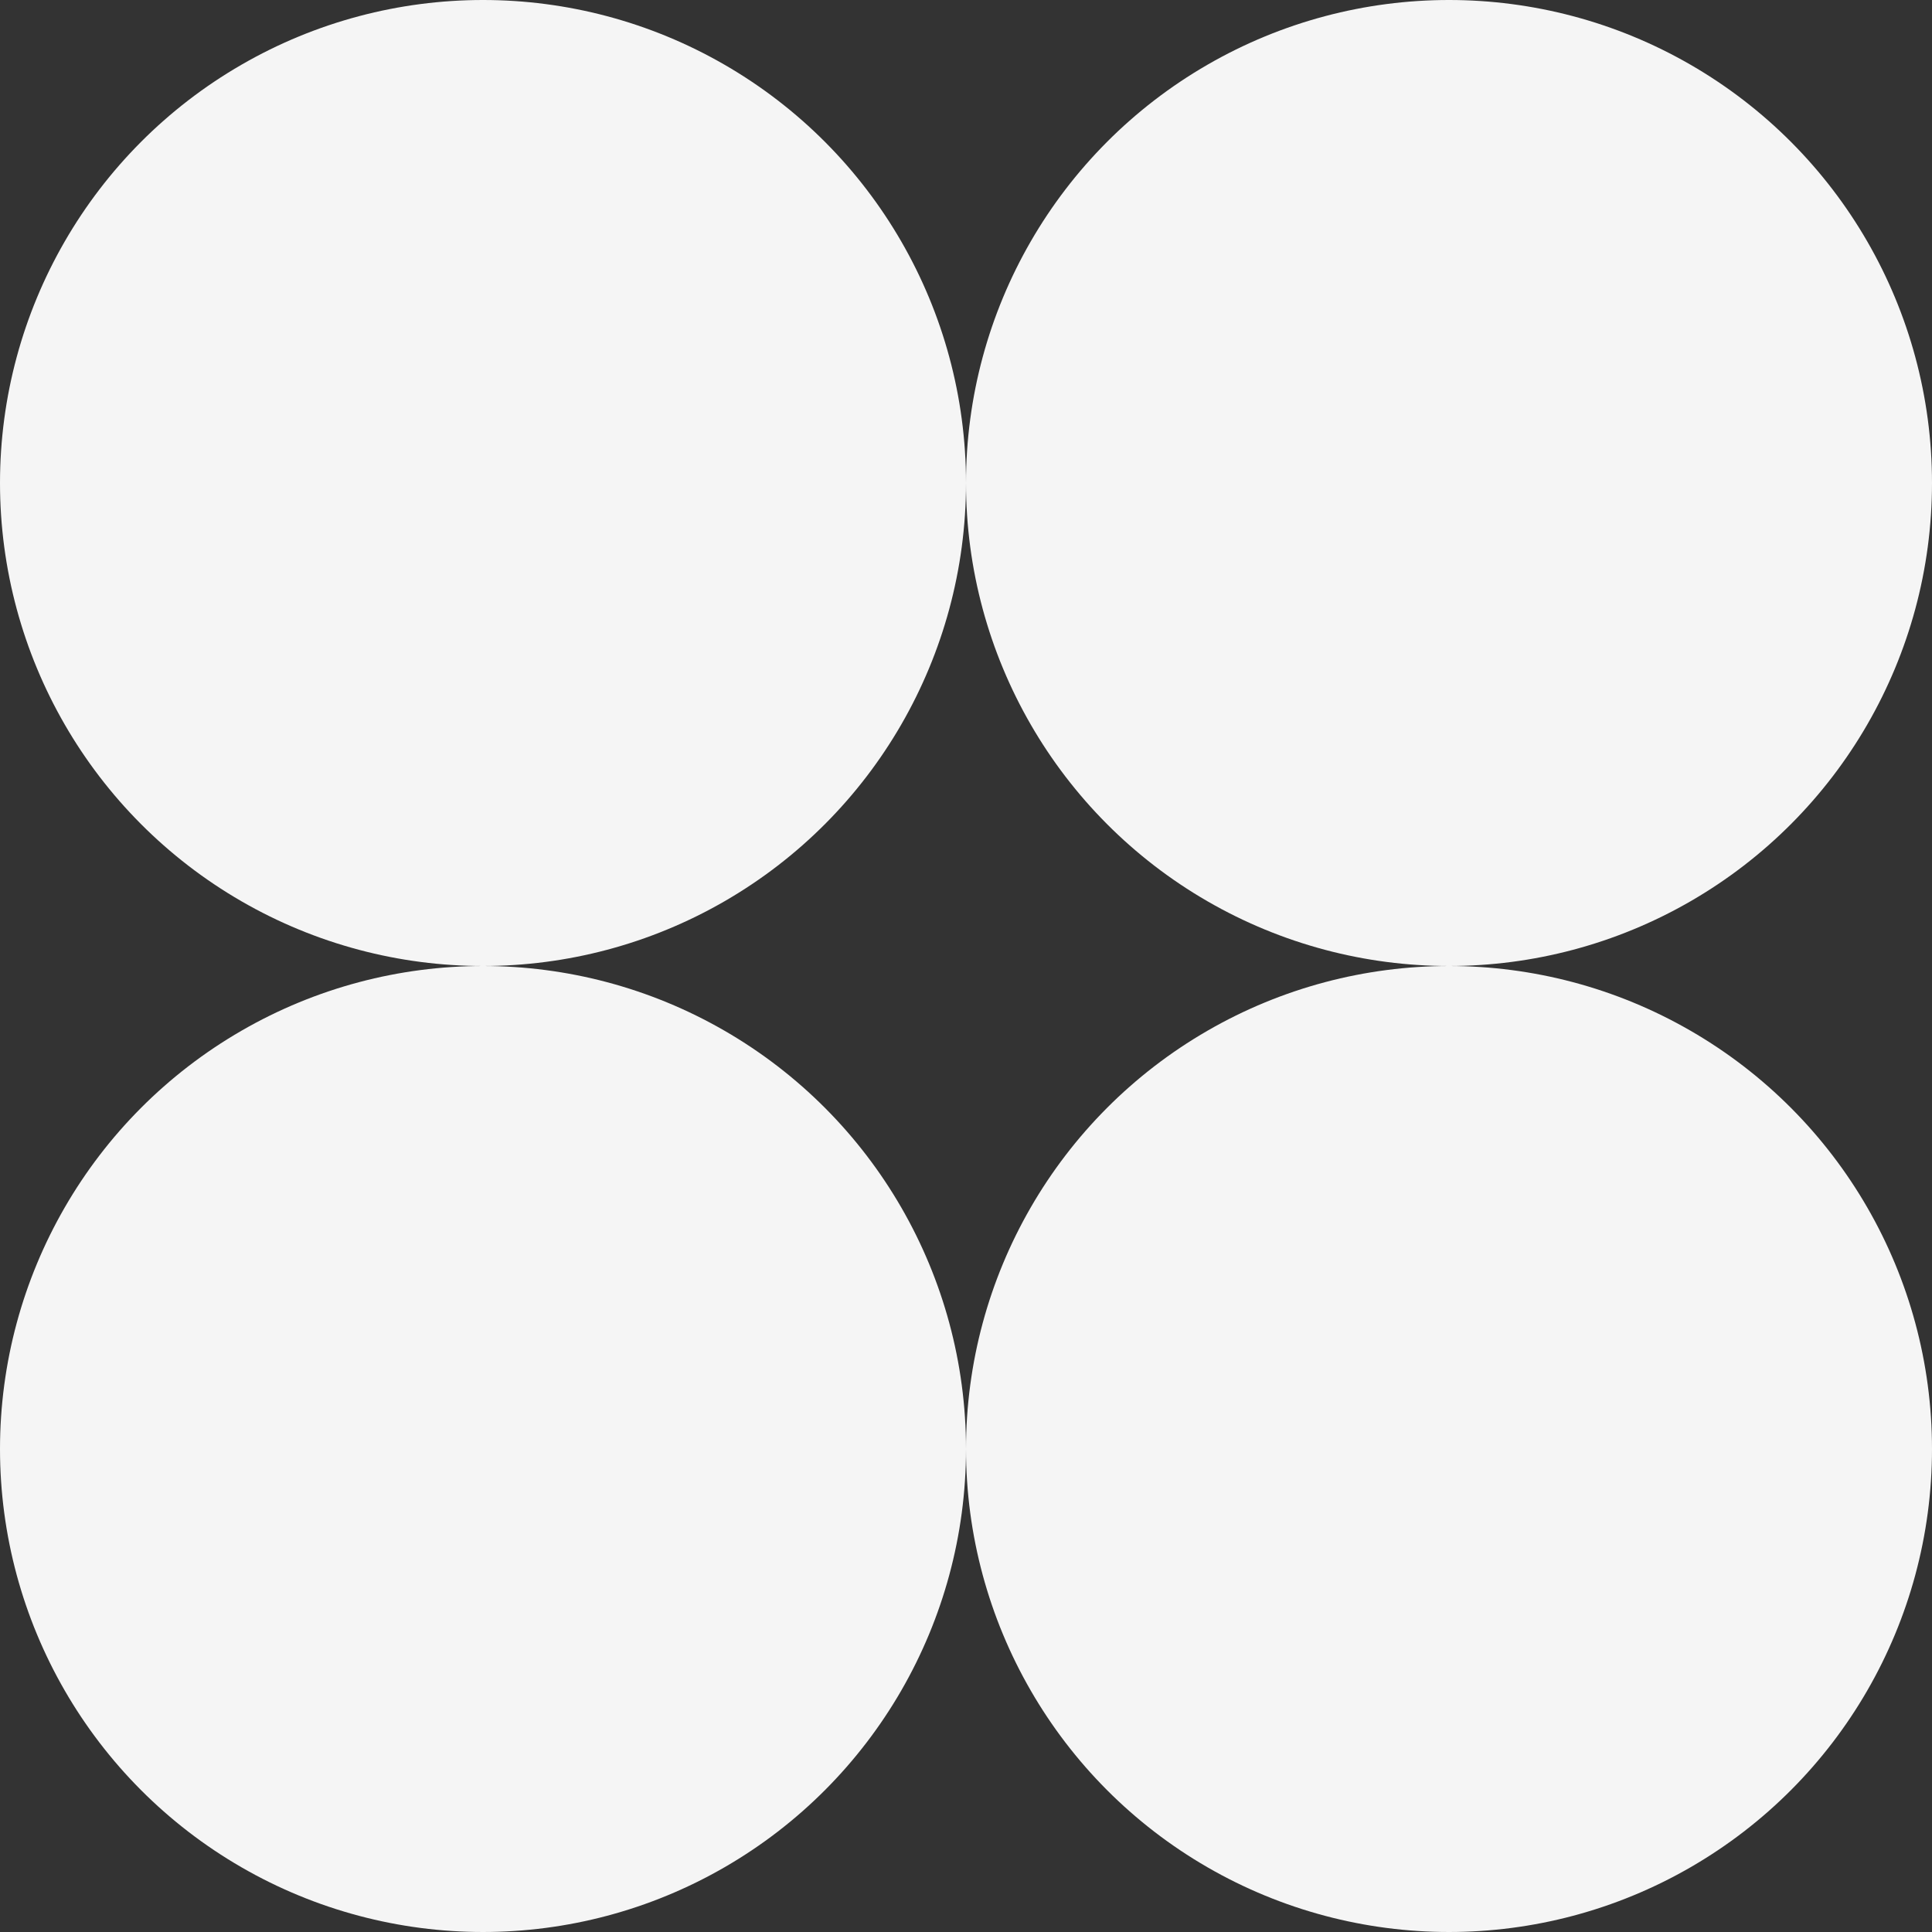 <svg width="128" height="128" viewBox="0 0 128 128" fill="none" xmlns="http://www.w3.org/2000/svg">
<rect x="0" y="0" width="128" height="128" fill="#333333" stroke="none"/>
<g clip-path="url(#clip0_266_939)">
<circle cx="32" cy="32" r="32" fill="#F5F5F5"/>
<circle cx="96" cy="32" r="32" fill="#F5F5F5"/>
<circle cx="32" cy="96" r="32" fill="#F5F5F5"/>
<circle cx="96" cy="96" r="32" fill="#F5F5F5"/>
</g>
<defs>
<clipPath id="clip0_266_939">
<rect width="128" height="128" fill="white"/>
</clipPath>
</defs>
</svg>
